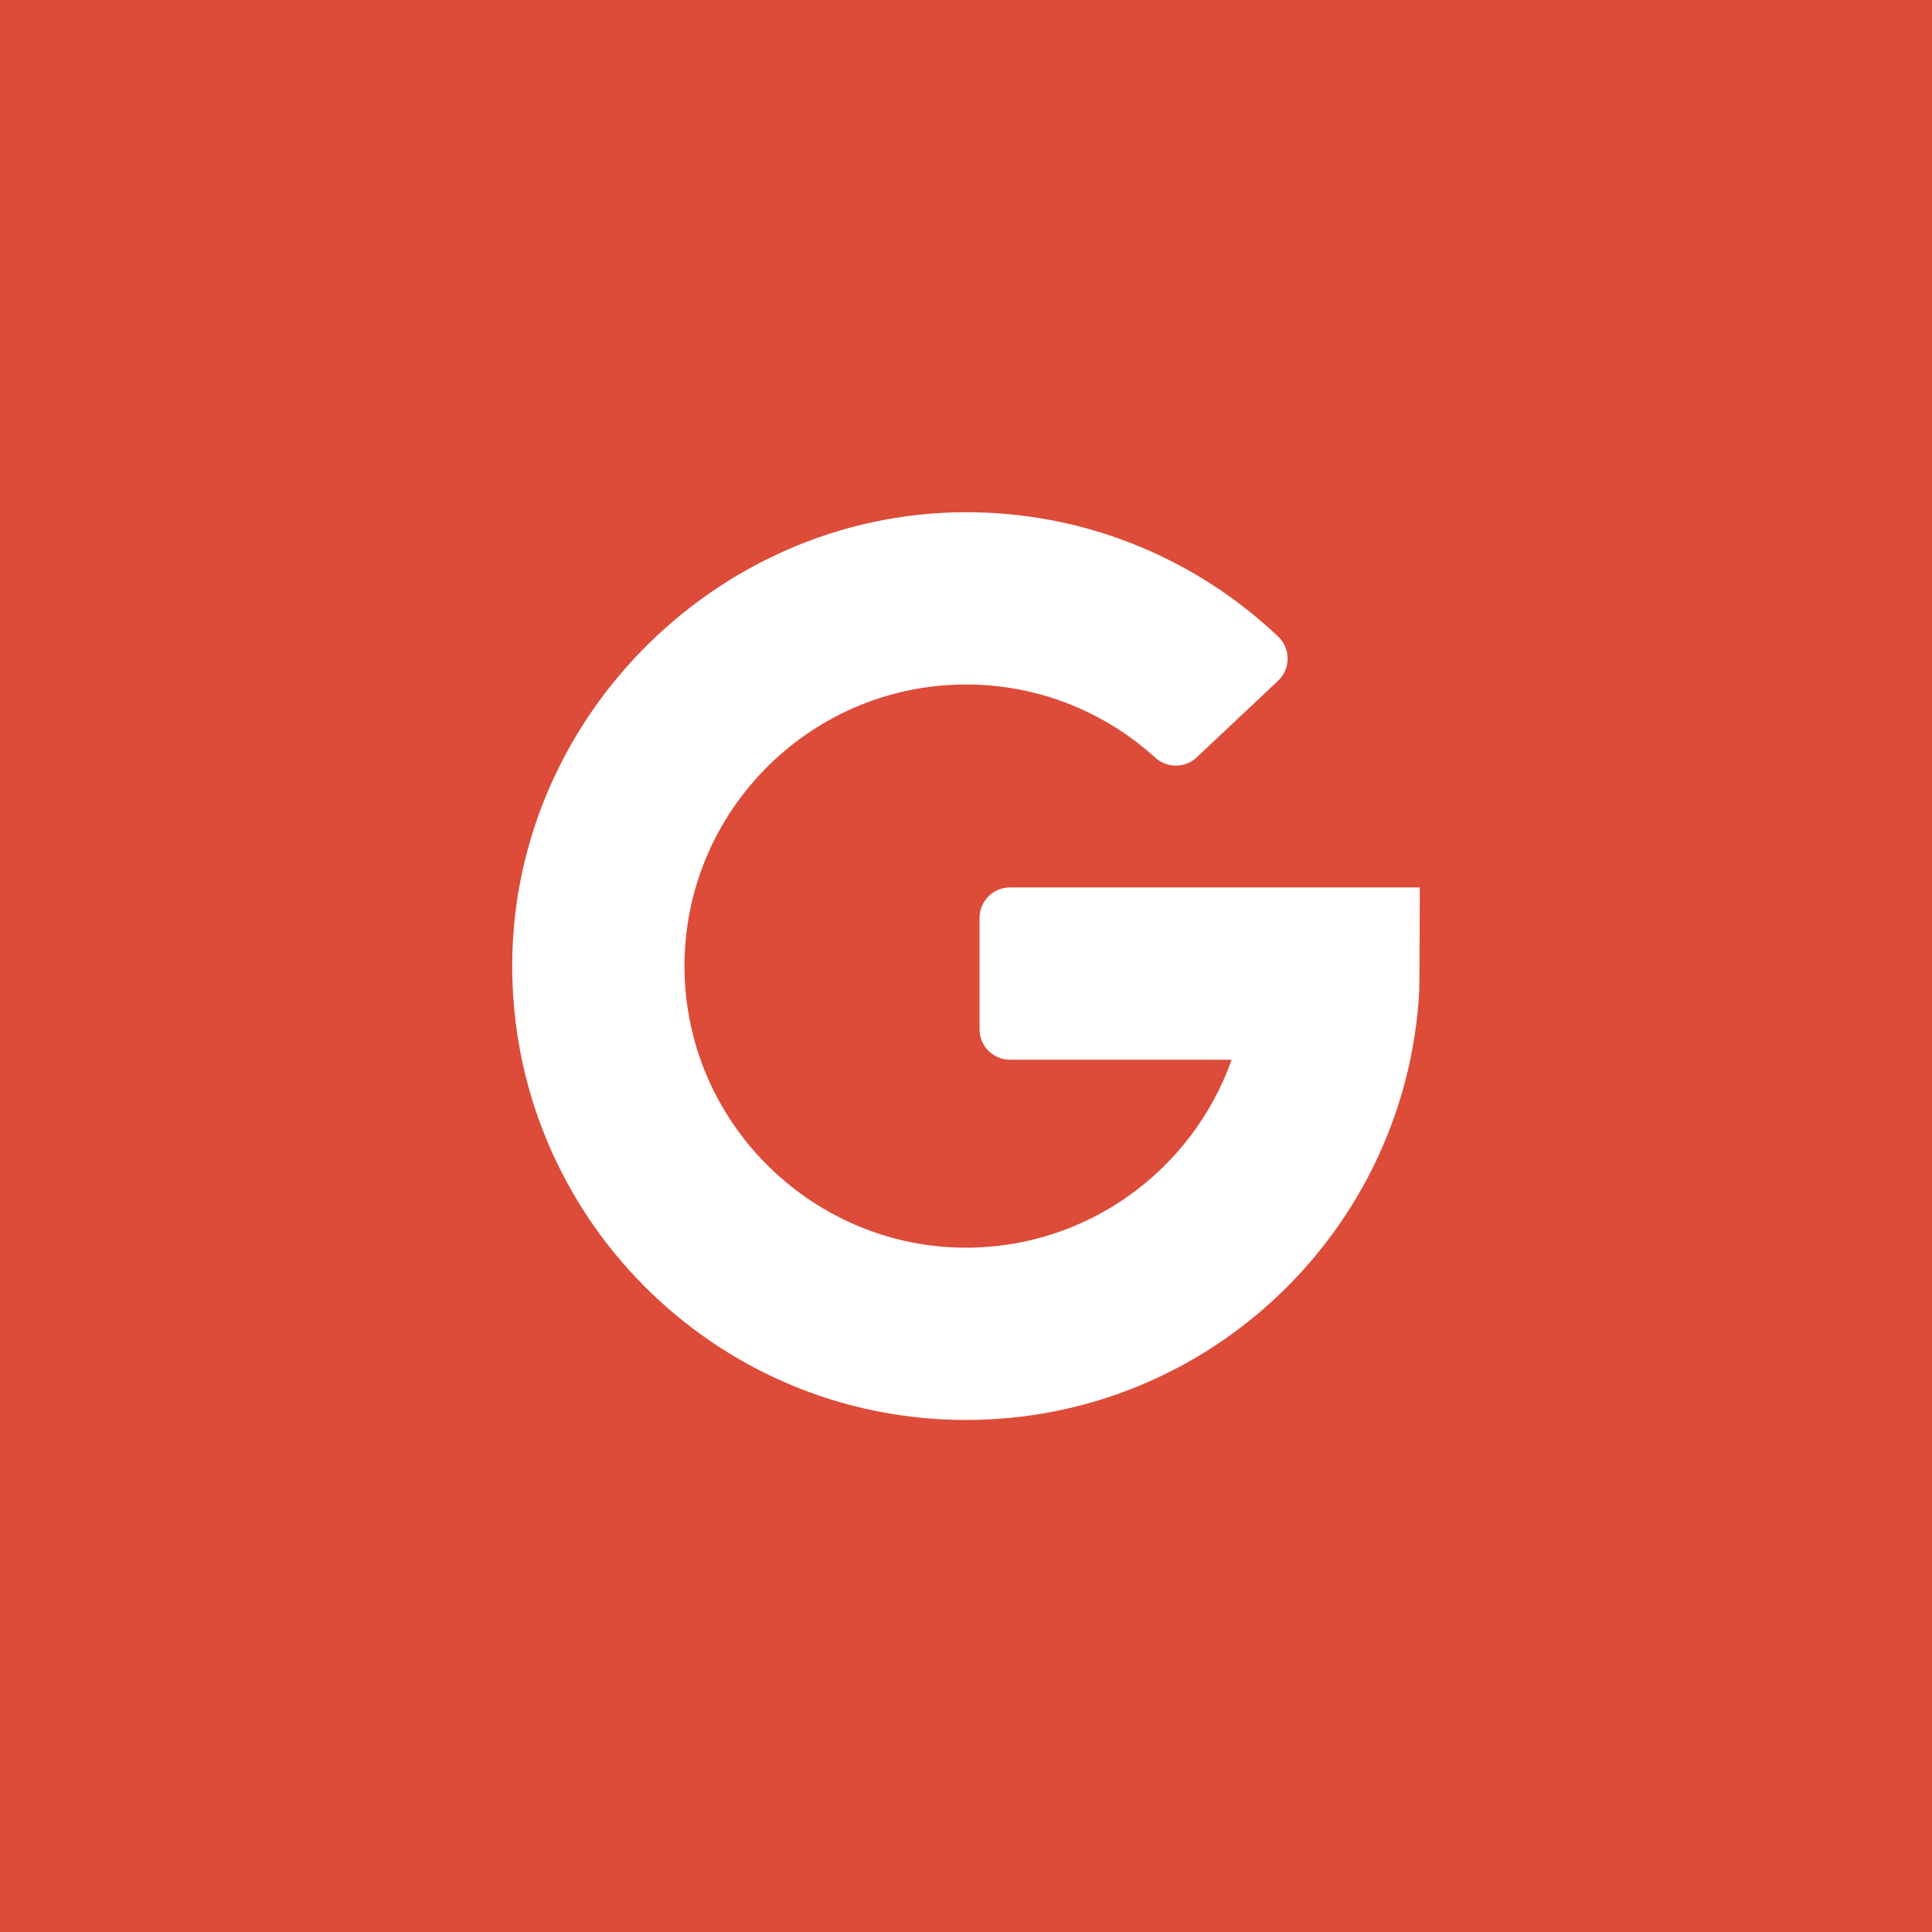 <svg width="430" height="430" viewBox="0 0 430 430" fill="none" xmlns="http://www.w3.org/2000/svg">
<rect width="430" height="430" fill="#DD4B39"/>
<path d="M224.785 235.859H274.118C265.458 260.342 242.005 277.895 214.548 277.692C181.233 277.446 153.686 250.795 152.392 217.504C151.006 181.818 179.636 152.344 215.019 152.344C231.197 152.344 245.961 158.508 257.092 168.609C259.728 171.002 263.741 171.017 266.334 168.577L284.453 151.523C287.287 148.856 287.297 144.351 284.472 141.675C266.82 124.952 243.141 114.529 217.03 114.019C161.335 112.932 114.39 158.595 114.003 214.299C113.611 270.421 158.988 316.038 215.019 316.038C268.903 316.038 312.921 273.847 315.87 220.701C315.948 220.034 316 197.515 316 197.515H224.785C221.046 197.515 218.016 200.546 218.016 204.285V229.09C218.016 232.829 221.047 235.859 224.785 235.859Z" fill="white"/>
</svg>
